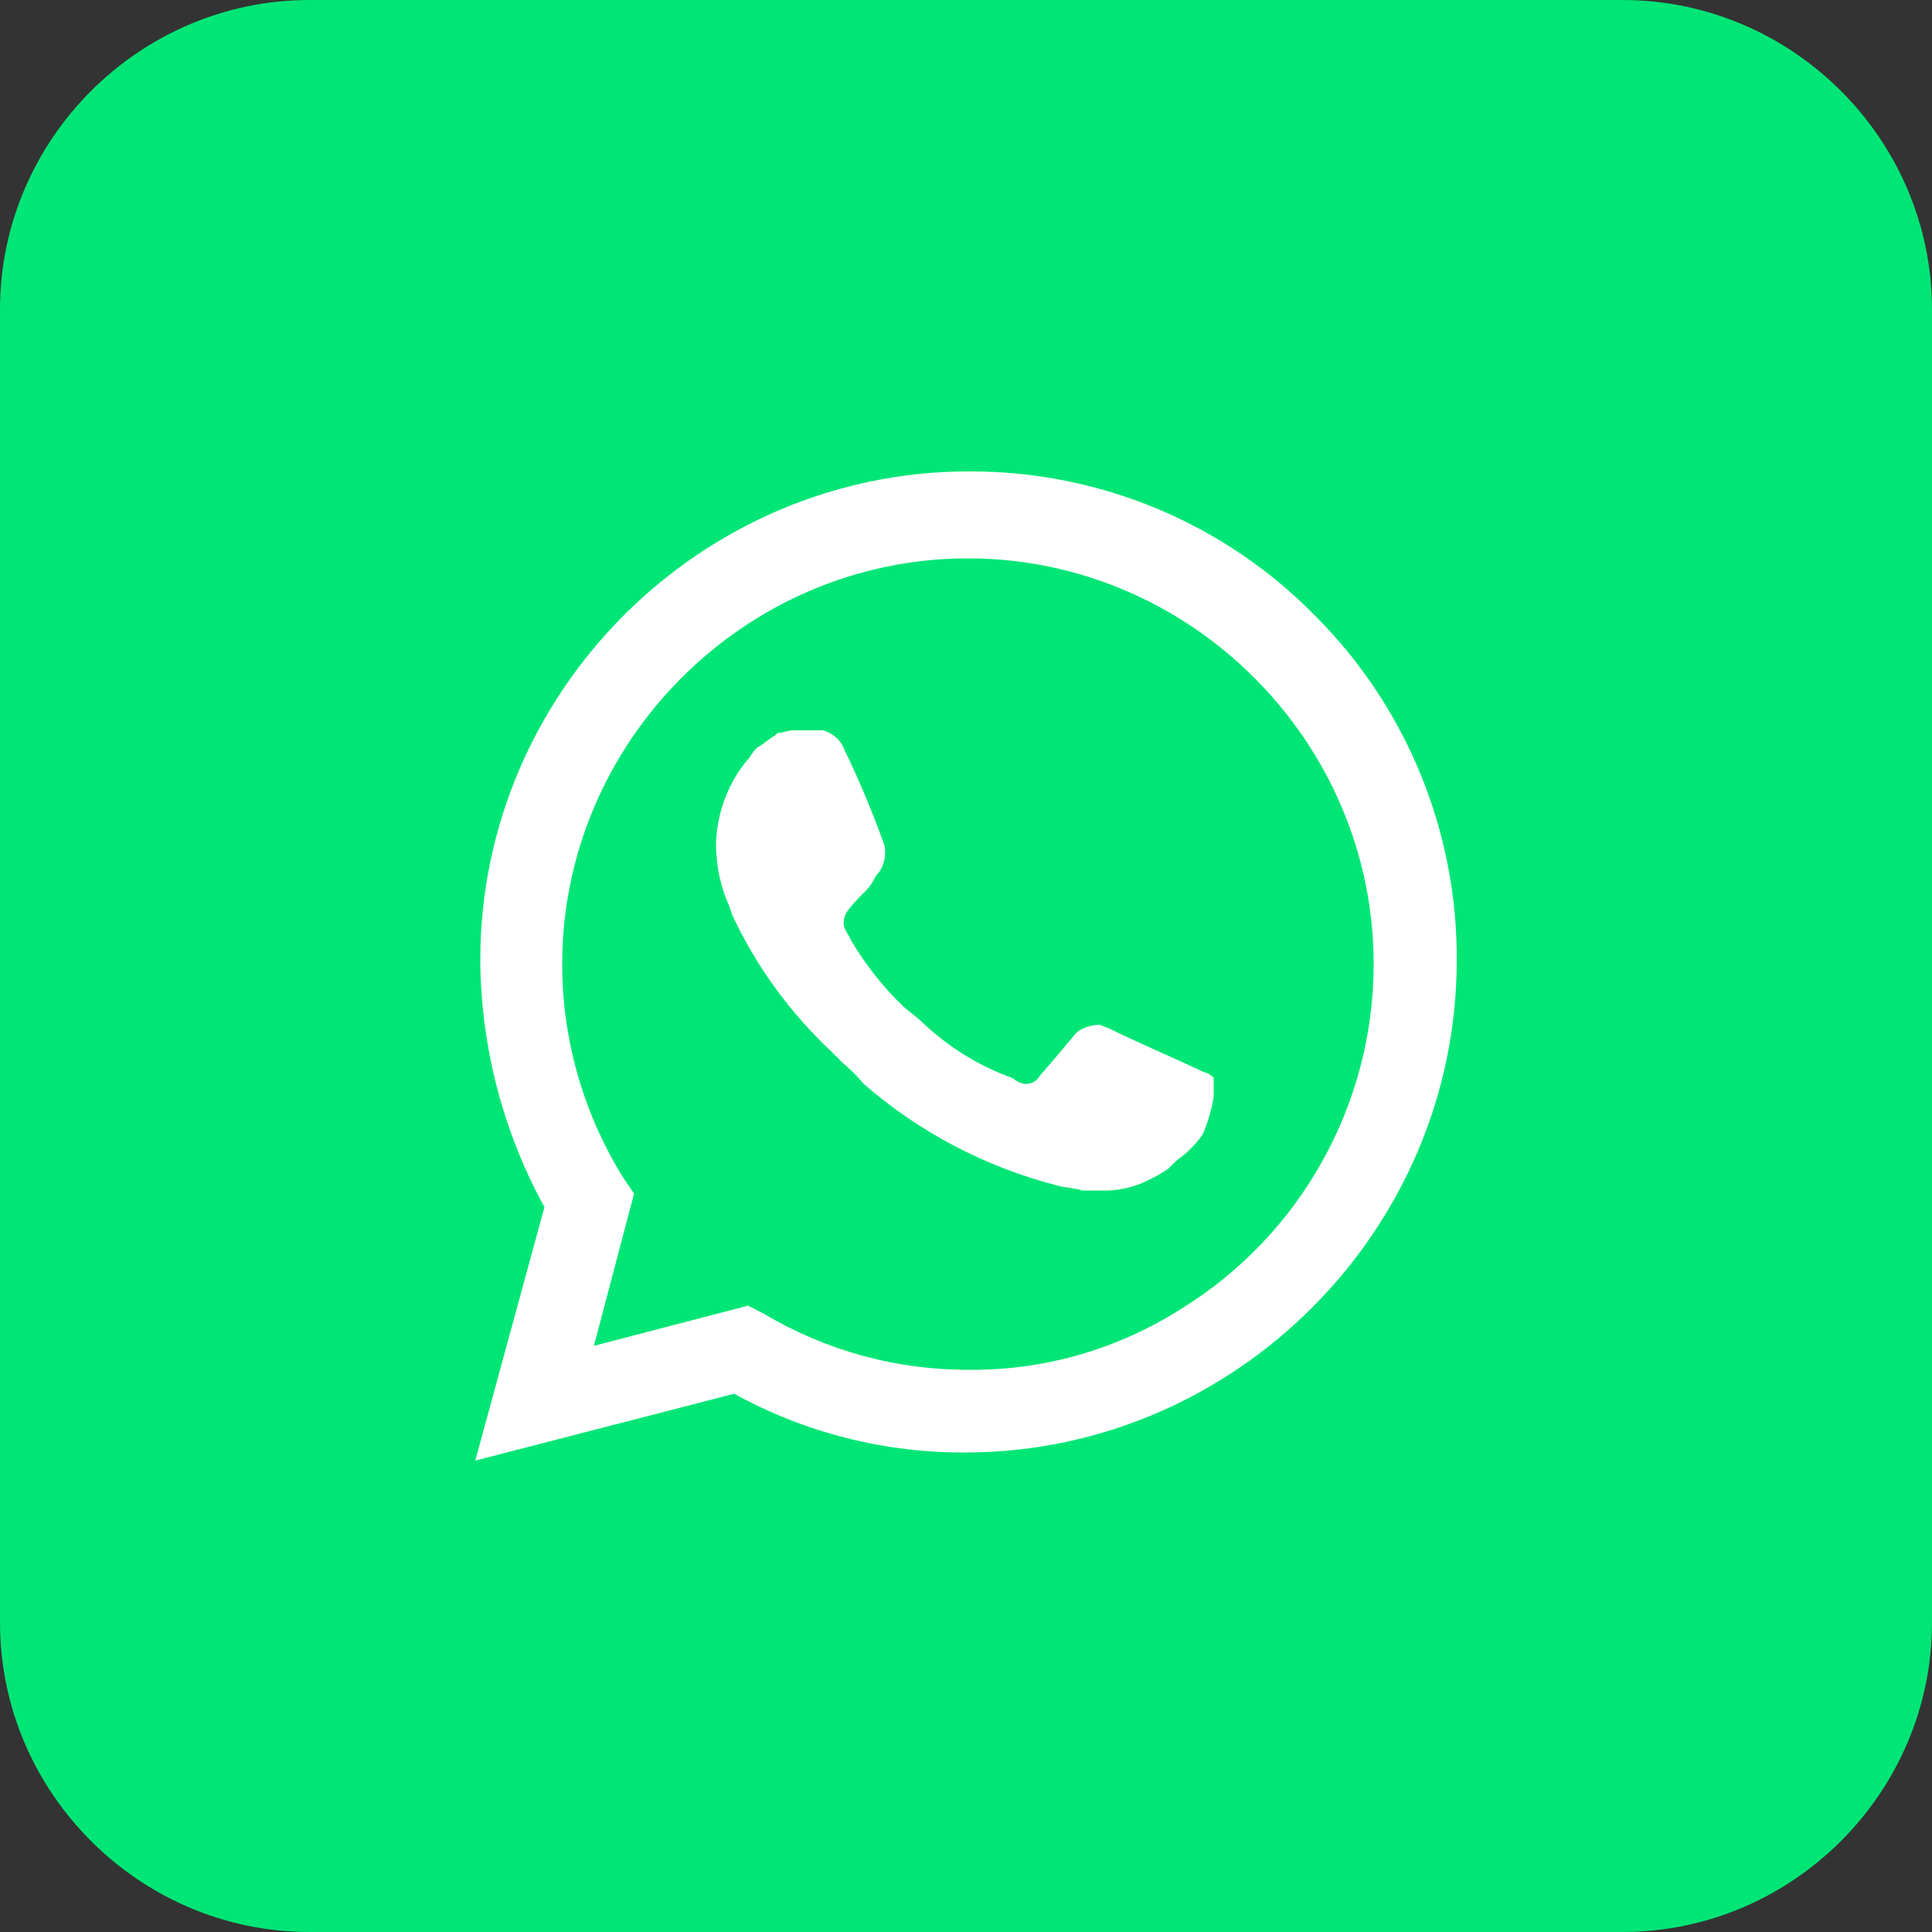 <?xml version="1.0" encoding="utf-8"?>
<!-- Generator: Adobe Illustrator 24.0.0, SVG Export Plug-In . SVG Version: 6.00 Build 0)  -->
<svg version="1.1" id="Layer_1" xmlns="http://www.w3.org/2000/svg" xmlns:xlink="http://www.w3.org/1999/xlink" x="0px" y="0px"
	 viewBox="0 0 500 500" style="enable-background:new 0 0 500 500;" xml:space="preserve">
<rect x="0" y="0" width="500" height="500" fill="#333333" stroke="none"/>
<style type="text/css">
	.st0{fill:#00E676;}
	.st1{fill:#FFFFFF;}
</style>
<path class="st0" d="M419.9,500H80.1C36.1,500,0,463.9,0,419.9V80.1C0,36.1,36.1,0,80.1,0h339.8C463.9,0,500,36.1,500,80.1v339.8
	C500,463.9,463.9,500,419.9,500z"/>
<g>
	<path class="st0" d="M189.9,343.4l4.1,2.1c16.9,10.1,36.3,15.3,56,15.2c60.6-0.2,110.4-50.1,110.4-110.7
		c0-29.3-11.6-57.4-32.3-78.2c-20.7-20.9-48.9-32.8-78.3-32.8c-60.4,0-110,49.7-110,110c0,0.5,0,1,0,1.4
		c0.2,20.5,5.9,40.6,16.6,58.1l2.8,4.1l-11.1,40.8L189.9,343.4L189.9,343.4z"/>
	<path class="st1" d="M340.4,159.4c-23.6-24.1-55.9-37.5-89.5-37.4h-0.2c-69.3,0-126.4,57-126.4,126.4c0,0.3,0,0.7,0,1
		c0.3,22,6,43.7,16.6,63L123,378l67-17.3c18.5,10.2,39.3,15.4,60.5,15.2C320,375.5,377,318.1,377,248.6
		C377.2,215.2,364,183,340.4,159.4 M250.9,354.5c-18.7,0.1-37.1-4.9-53.2-14.5l-4.1-2.1l-39.9,10.4l10.4-39.4l-2.8-4.1
		c-10.3-16.6-15.8-35.7-15.8-55.3c0-57.6,47.4-105,105-105s105,47.4,105,105c0,36.2-18.8,70-49.6,89.1c-16.3,10.4-35.2,16-54.6,15.9
		 M312.1,277.7l-7.6-3.5c0,0-11.1-4.9-18-8.3c-0.7,0-1.4-0.7-2.1-0.7c-1.7,0.1-3.4,0.5-4.9,1.4c-1.5,0.9-0.7,0.7-10.4,11.8
		c-0.7,1.3-2,2.1-3.5,2.1H265c-1-0.2-2-0.7-2.8-1.4l-3.5-1.4c-7.4-3.1-14.2-7.6-20.1-13.2c-1.4-1.4-3.5-2.8-4.9-4.1
		c-5.1-4.9-9.5-10.5-13.2-16.6l-0.7-1.4c-0.6-0.9-1.1-1.8-1.4-2.8c-0.2-1.2,0.1-2.4,0.7-3.5c0.6-1,2.8-3.5,4.9-5.5
		c2.1-2.1,2.1-3.5,3.5-4.9c1.4-2,1.9-4.5,1.4-6.9c-3.2-9-6.9-17.7-11.1-26.3c-1.1-1.7-2.9-3-4.9-3.5h-7.6c-1.4,0-2.8,0.7-4.1,0.7
		l-0.7,0.7c-1.4,0.7-2.8,2.1-4.1,2.8c-1.4,0.7-2.1,2.8-3.5,4.1c-4.8,6.1-7.5,13.7-7.6,21.5c0.1,5.5,1.2,10.9,3.5,15.9l0.7,2.1
		c6.2,13.3,14.9,25.2,25.6,35.3l2.8,2.8c2,1.7,3.9,3.5,5.5,5.5c14.3,12.5,31.4,21.5,49.8,26.3c2.1,0.7,4.9,0.7,6.9,1.4h6.9
		c3.6-0.2,7.2-1.1,10.4-2.8c1.7-0.8,3.3-1.7,4.9-2.8l1.4-1.4c1.4-1.4,2.8-2.1,4.1-3.5c1.3-1.2,2.5-2.6,3.5-4.1
		c1.3-3.1,2.3-6.3,2.8-9.7v-4.9c-0.6-0.6-1.3-1-2.1-1.4"/>
</g>
</svg>
